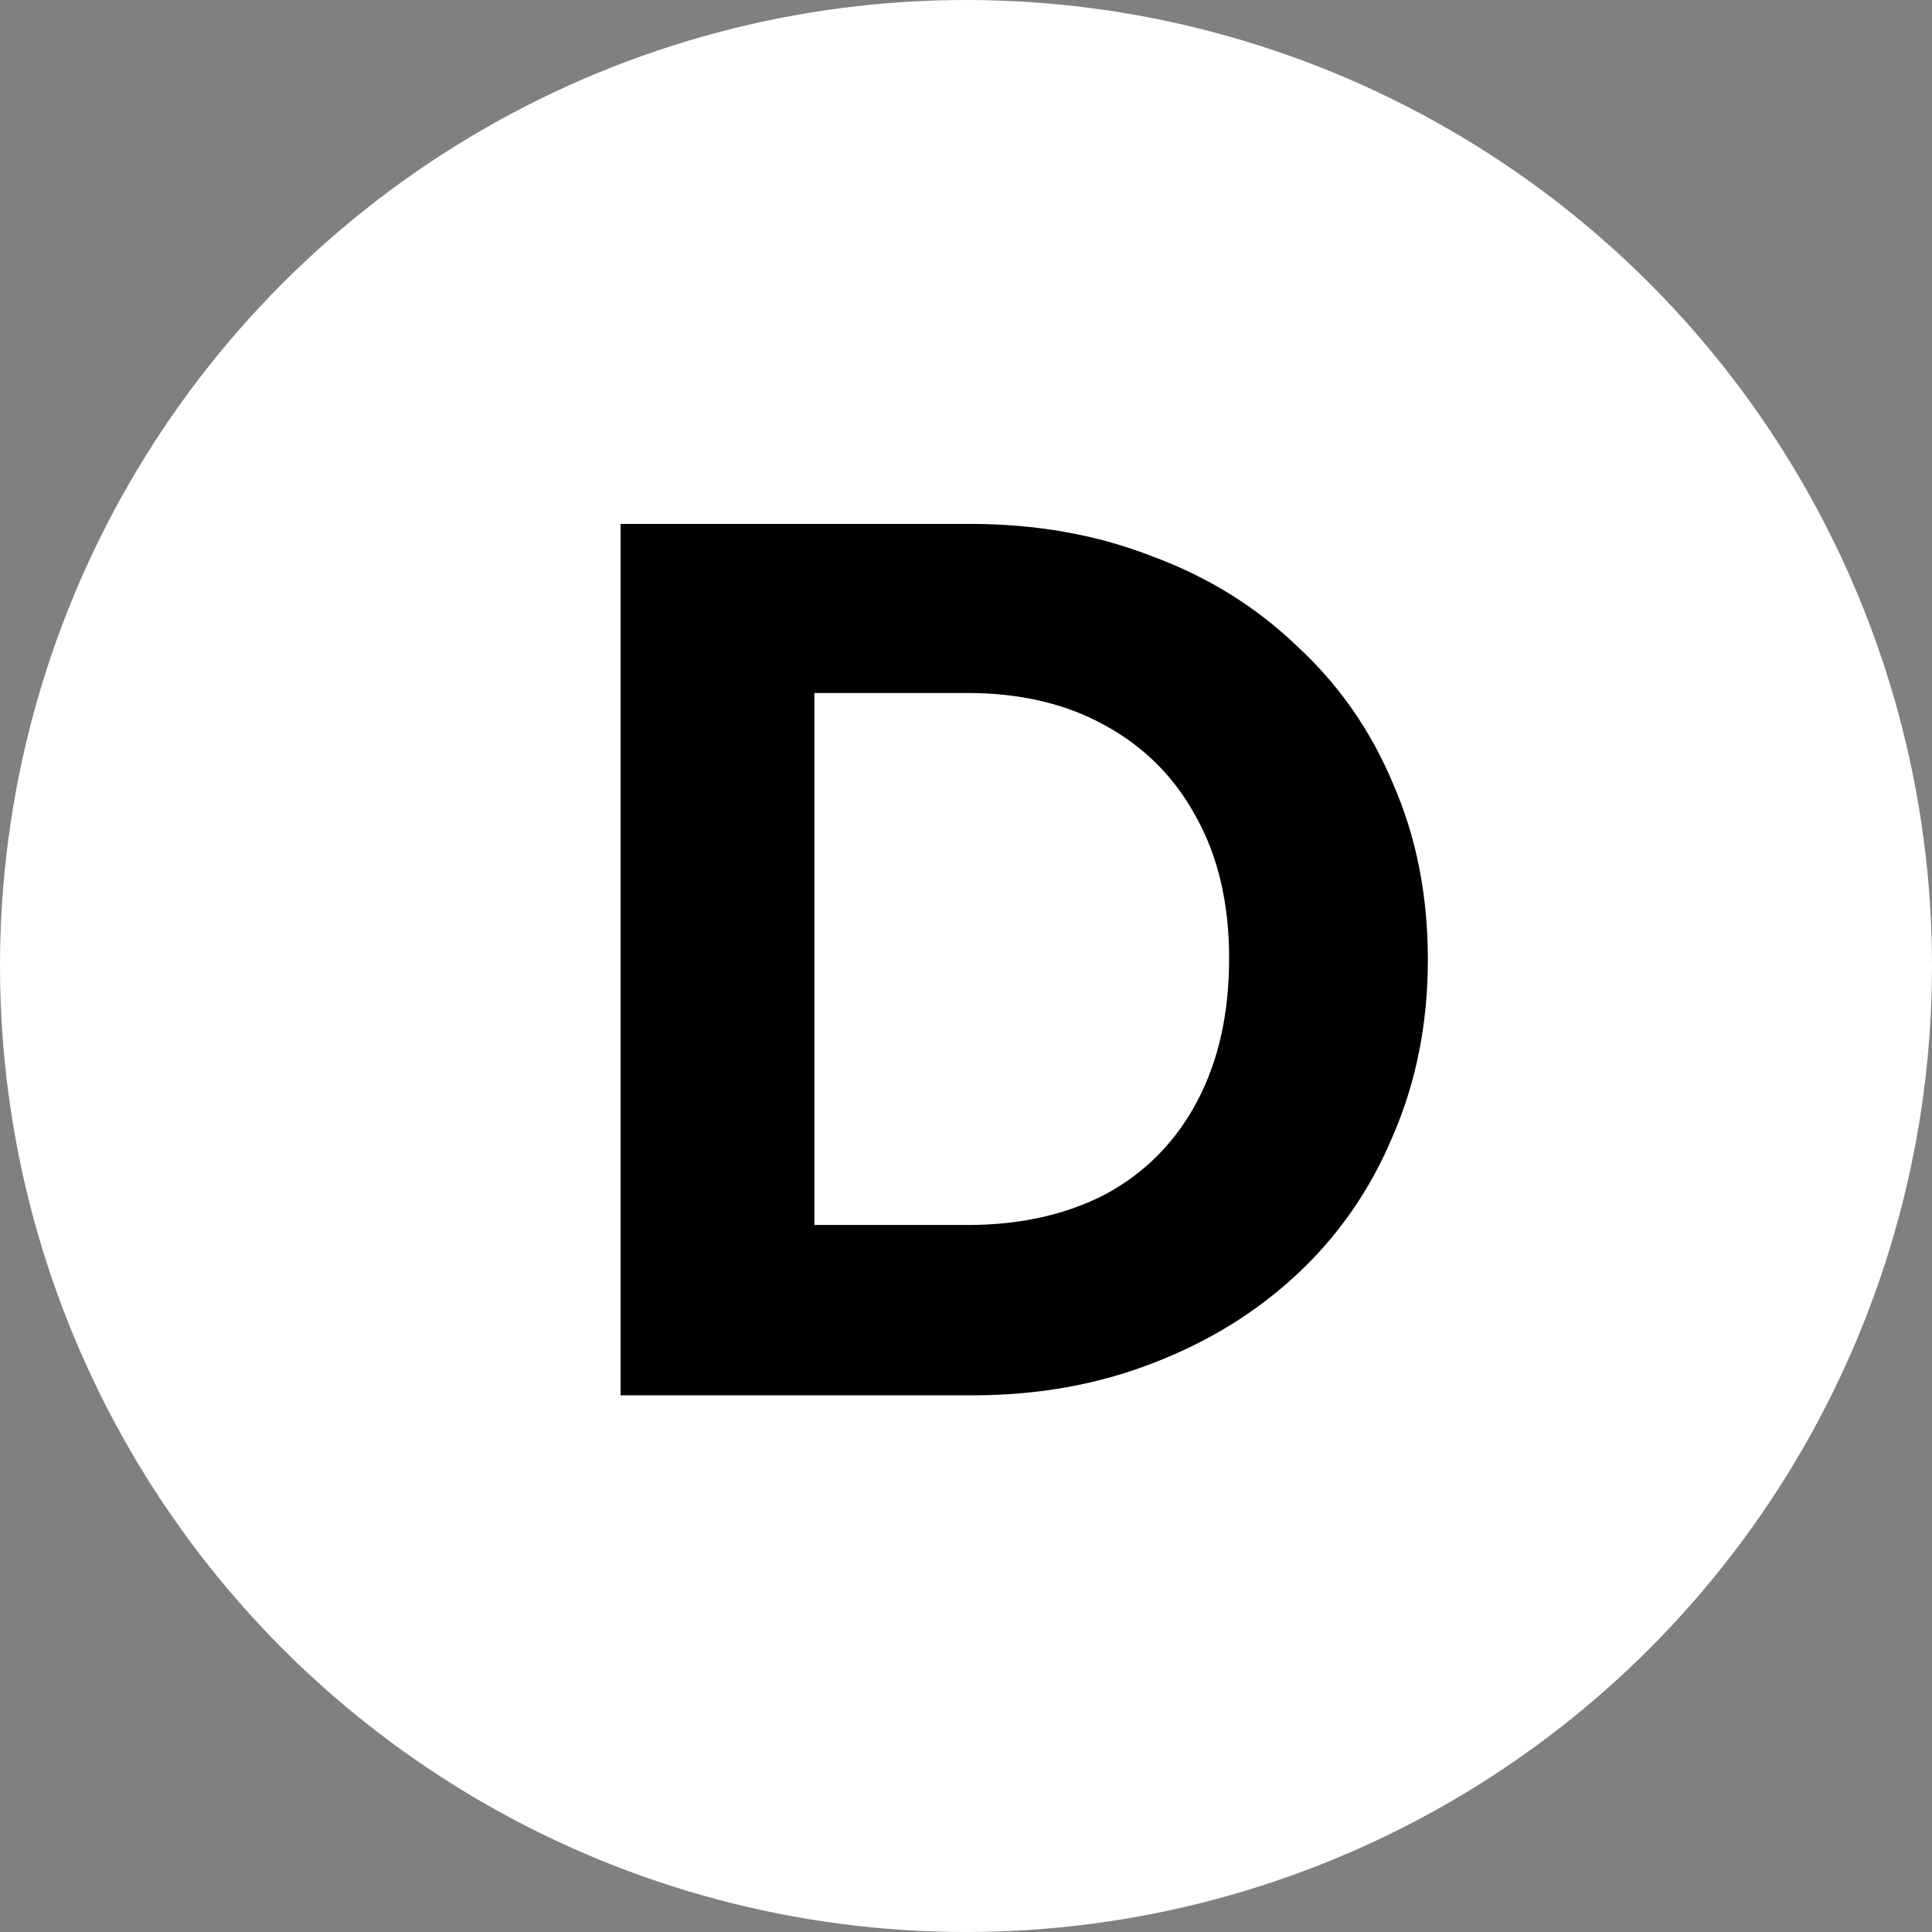 <svg width="36" height="36" viewBox="0 0 36 36" fill="none" xmlns="http://www.w3.org/2000/svg">
<rect x="0" y="0" width="36" height="36" fill="#808080" stroke="none"/>
<circle cx="18" cy="18" r="18" fill="white"/>
<path d="M14.002 26V22.826H18.027C19.008 22.826 19.867 22.634 20.603 22.251C21.339 21.852 21.906 21.277 22.305 20.526C22.704 19.775 22.903 18.885 22.903 17.858C22.903 16.831 22.696 15.949 22.282 15.213C21.883 14.477 21.316 13.91 20.58 13.511C19.859 13.112 19.008 12.913 18.027 12.913H13.887V9.762H18.073C19.3 9.762 20.427 9.961 21.454 10.36C22.497 10.743 23.401 11.303 24.168 12.039C24.95 12.76 25.548 13.618 25.962 14.615C26.391 15.596 26.606 16.685 26.606 17.881C26.606 19.062 26.391 20.15 25.962 21.147C25.548 22.144 24.958 23.002 24.191 23.723C23.424 24.444 22.52 25.003 21.477 25.402C20.45 25.801 19.33 26 18.119 26H14.002ZM11.564 26V9.762H15.175V26H11.564Z" fill="black"/>
</svg>
